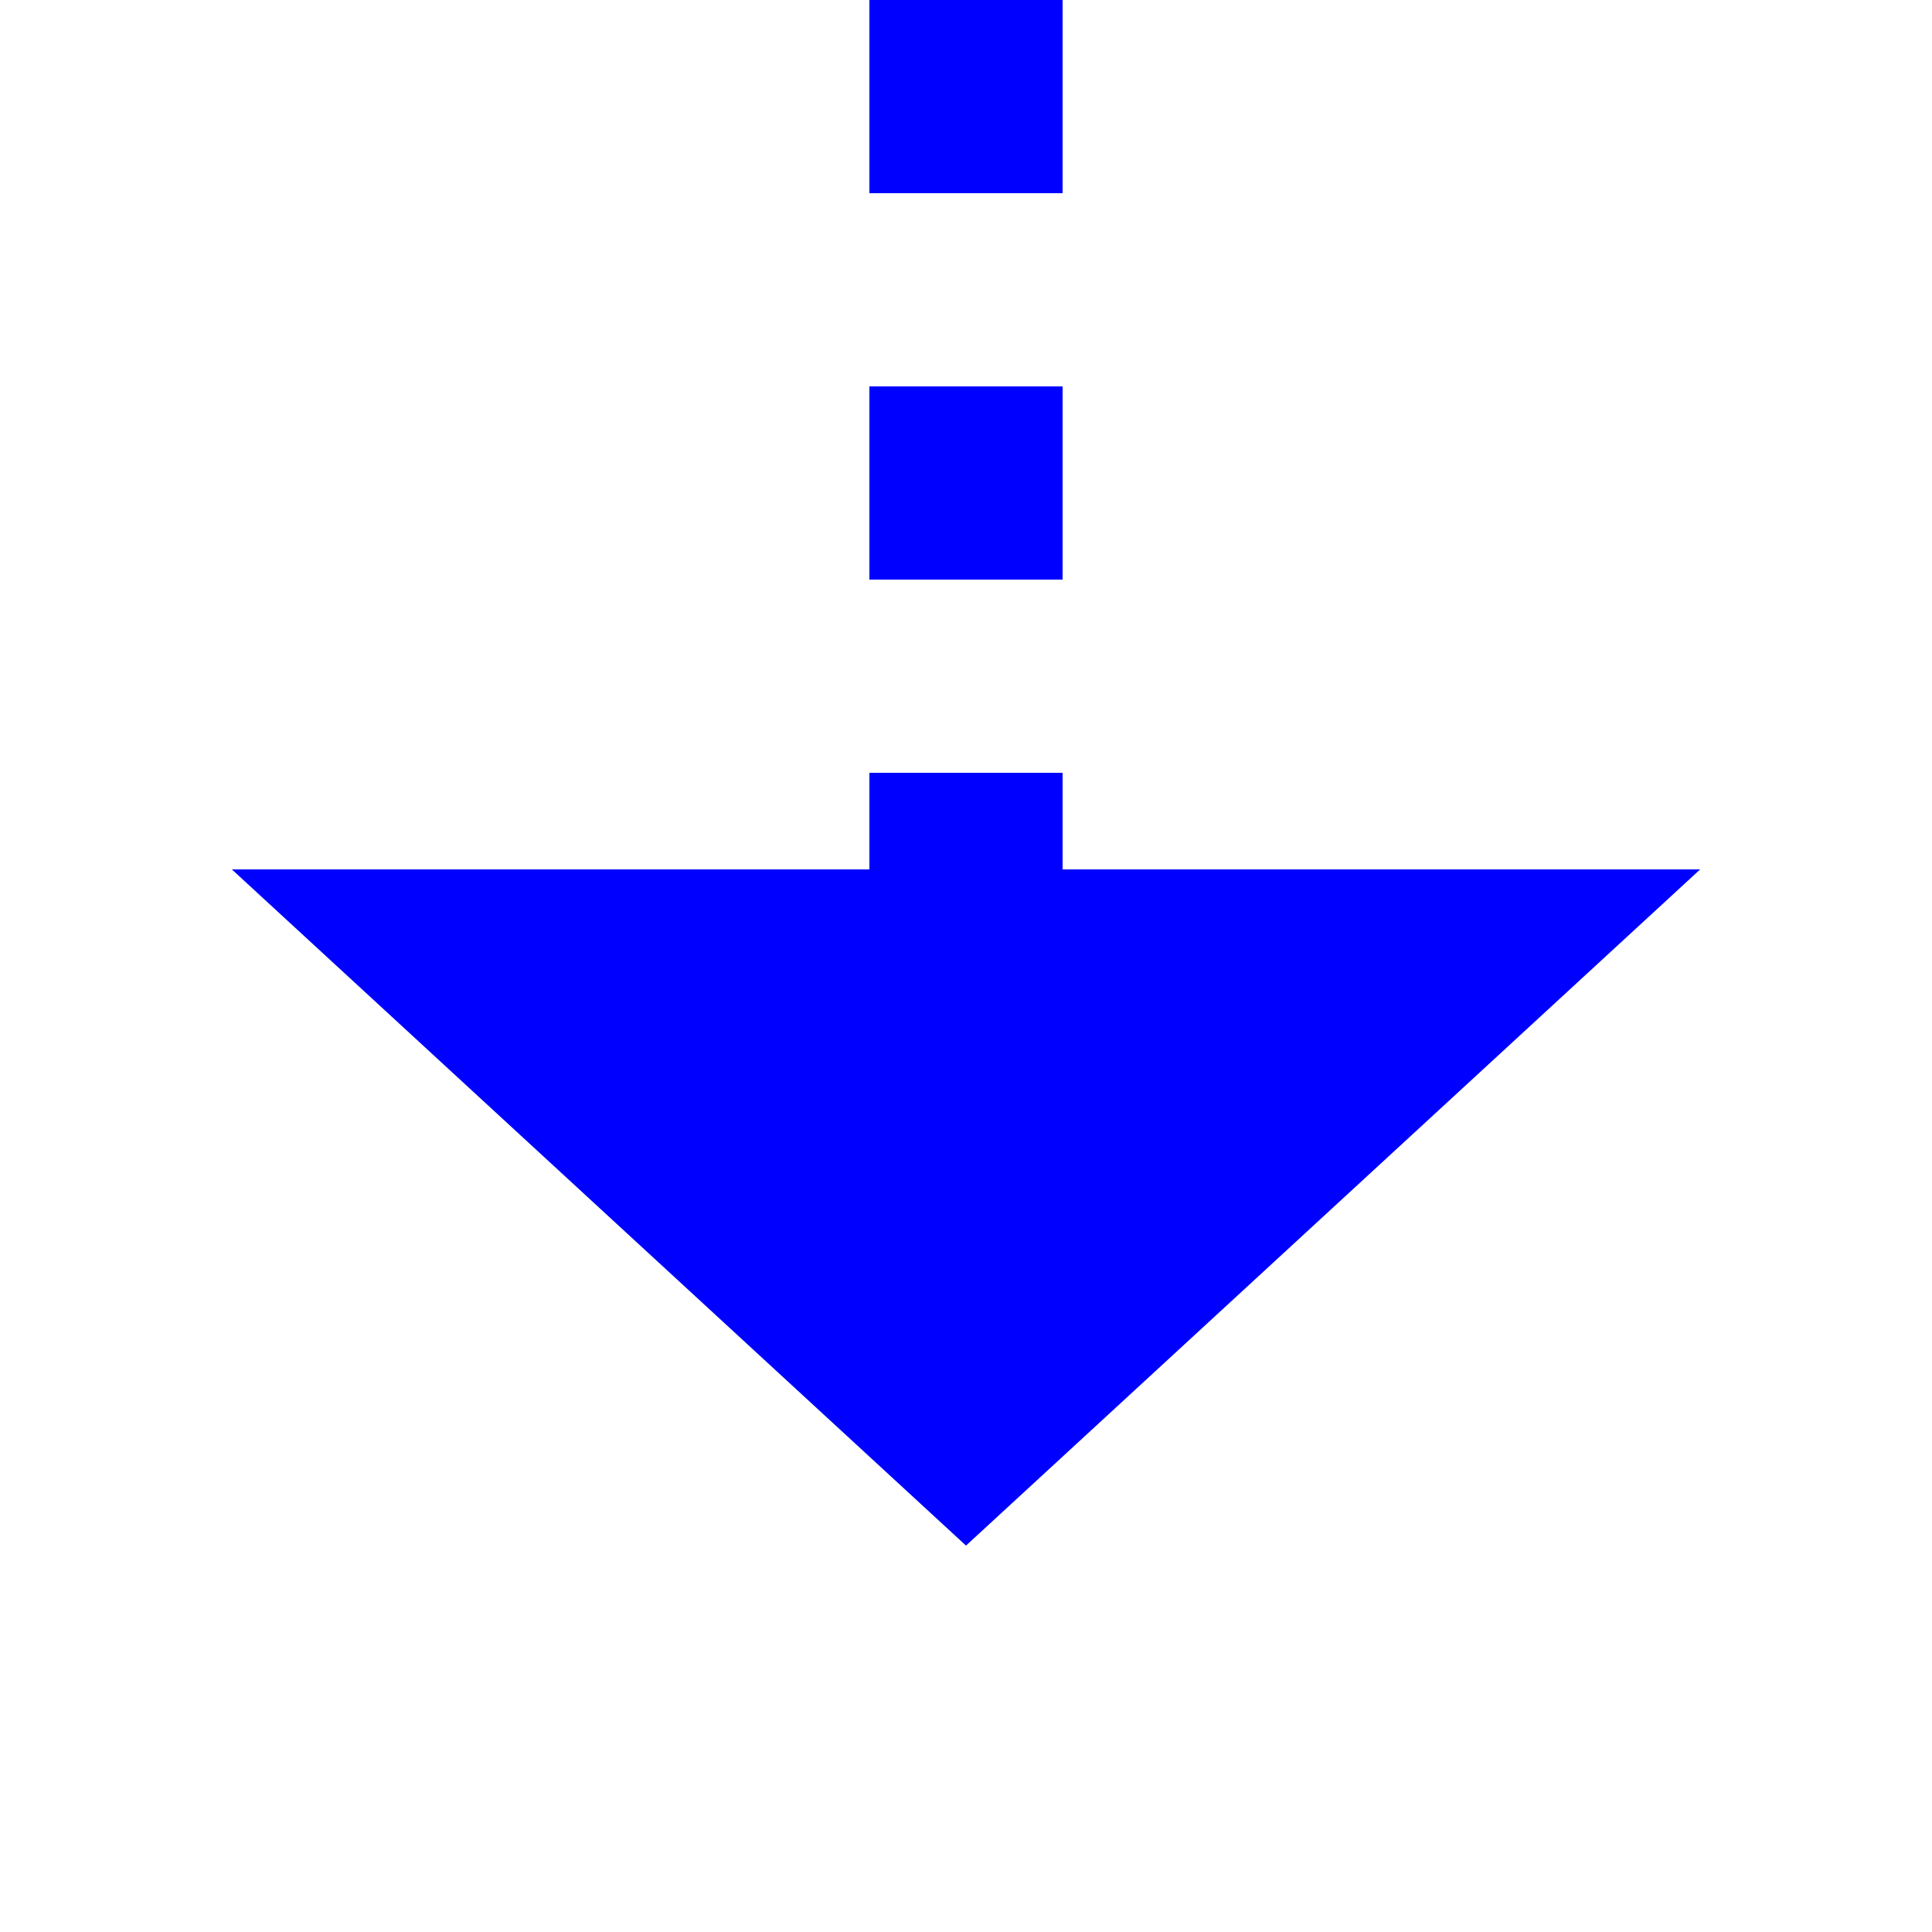 ﻿<?xml version="1.0" encoding="utf-8"?>
<svg version="1.1" xmlns:xlink="http://www.w3.org/1999/xlink" width="20px" height="20px" preserveAspectRatio="xMinYMid meet" viewBox="3034 424  20 18" xmlns="http://www.w3.org/2000/svg">
  <path d="M 3044 395  L 3044 433  " stroke-width="2" stroke-dasharray="2,2" stroke="#0000ff" fill="none" />
  <path d="M 3036.4 432  L 3044 439  L 3051.6 432  L 3036.4 432  Z " fill-rule="nonzero" fill="#0000ff" stroke="none" />
</svg>